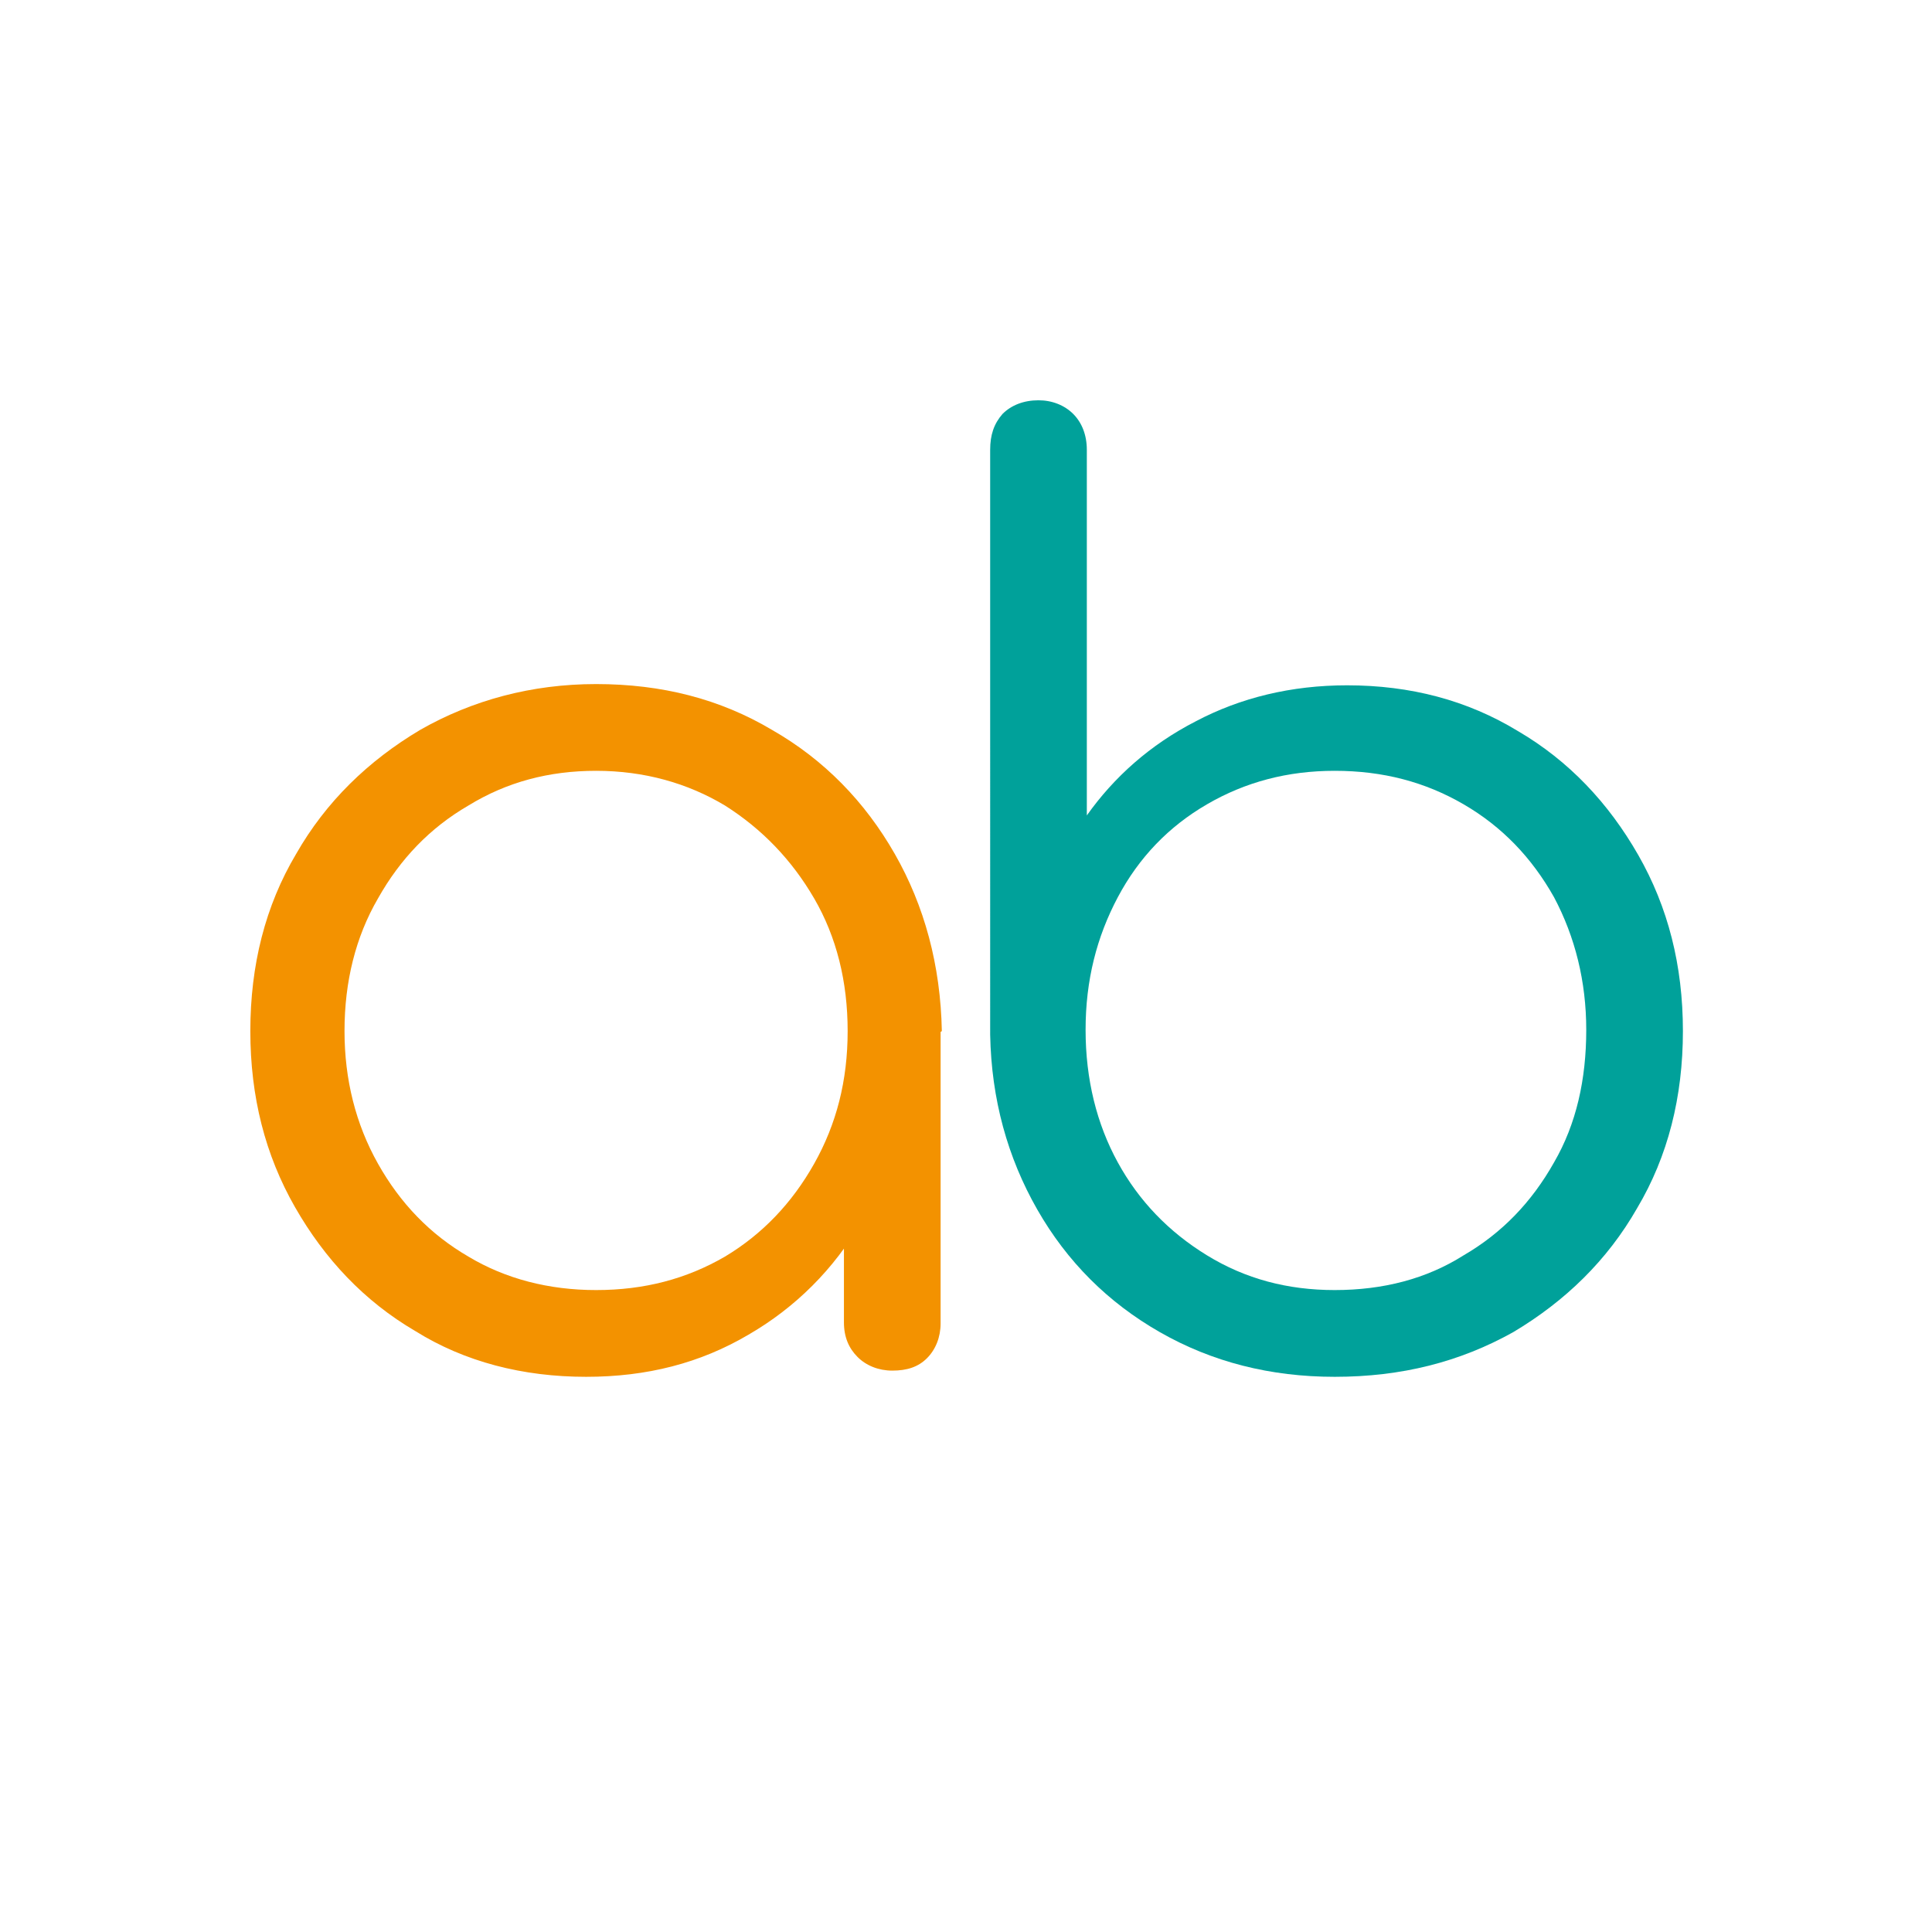 <?xml version="1.0" encoding="utf-8"?>
<!-- Generator: Adobe Illustrator 24.1.2, SVG Export Plug-In . SVG Version: 6.00 Build 0)  -->
<svg version="1.1" id="Warstwa_1" xmlns:bx="https://boxy-svg.com"
	 xmlns="http://www.w3.org/2000/svg" xmlns:xlink="http://www.w3.org/1999/xlink" x="0px" y="0px" viewBox="0 0 155.9 155.9"
	 style="enable-background:new 0 0 155.9 155.9;" xml:space="preserve">
<style type="text/css">
	.st0{fill:#F39200;}
	.st1{fill:#00A19A;}
</style>
<path class="st0" d="M47.3,111.1c-5.1,0-9.8-1.2-13.8-3.7c-4.1-2.4-7.3-5.8-9.7-10c-2.4-4.2-3.6-8.9-3.6-14.2
	c0-5.3,1.2-10.1,3.7-14.3c2.4-4.2,5.8-7.5,10-10c4.2-2.4,9-3.7,14.2-3.7c5.3,0,10,1.2,14.2,3.7c4.2,2.4,7.5,5.8,9.9,10
	c2.4,4.2,3.7,9,3.8,14.3l-3.1,2.4c0,4.8-1.1,9.1-3.4,13c-2.2,3.8-5.3,6.9-9.1,9.1C56.5,110,52.2,111.1,47.3,111.1z M48.1,104.1
	c3.9,0,7.3-0.9,10.4-2.7c3-1.8,5.4-4.3,7.2-7.5c1.8-3.2,2.7-6.7,2.7-10.7c0-4-0.9-7.6-2.7-10.7c-1.8-3.1-4.2-5.6-7.2-7.5
	c-3-1.8-6.5-2.8-10.4-2.8c-3.8,0-7.2,0.9-10.3,2.8c-3.1,1.8-5.5,4.3-7.3,7.5c-1.8,3.1-2.7,6.7-2.7,10.7c0,3.9,0.9,7.5,2.7,10.7
	c1.8,3.2,4.2,5.7,7.3,7.5C40.8,103.2,44.3,104.1,48.1,104.1z M72,110.6c-1.1,0-2.1-0.4-2.8-1.1c-0.7-0.7-1.1-1.6-1.1-2.8V89.7
	l1.9-7.9l5.9,1.5v23.5c0,1.1-0.4,2.1-1.1,2.8C74.1,110.3,73.2,110.6,72,110.6z"/>
<path class="st1" d="M107.7,111.1c-5.2,0-9.9-1.2-14.1-3.6c-4.2-2.4-7.5-5.7-9.9-9.9c-2.4-4.2-3.7-8.9-3.8-14.1V36.3
	c0-1.2,0.3-2.1,1-2.9c0.7-0.7,1.7-1.1,2.9-1.1c1.1,0,2.1,0.4,2.8,1.1c0.7,0.7,1.1,1.7,1.1,2.9v29.5c2.2-3.1,5.1-5.7,8.8-7.6
	c3.6-1.9,7.7-2.9,12.2-2.9c5.1,0,9.7,1.2,13.8,3.7c4.1,2.4,7.3,5.8,9.7,10c2.4,4.2,3.6,8.9,3.6,14.2c0,5.3-1.2,10.1-3.7,14.3
	c-2.4,4.2-5.8,7.5-10,10C117.8,109.9,113.1,111.1,107.7,111.1z M107.7,104.1c3.9,0,7.4-0.9,10.4-2.8c3.1-1.8,5.5-4.3,7.3-7.5
	c1.8-3.1,2.6-6.7,2.6-10.7c0-3.9-0.9-7.5-2.6-10.7c-1.8-3.2-4.2-5.7-7.3-7.5c-3.1-1.8-6.5-2.7-10.4-2.7c-3.8,0-7.2,0.9-10.3,2.7
	c-3.1,1.8-5.5,4.3-7.2,7.5c-1.7,3.2-2.6,6.7-2.6,10.7c0,4,0.9,7.6,2.6,10.7c1.7,3.1,4.1,5.6,7.2,7.5
	C100.5,103.2,103.9,104.1,107.7,104.1z"/>
</svg>

